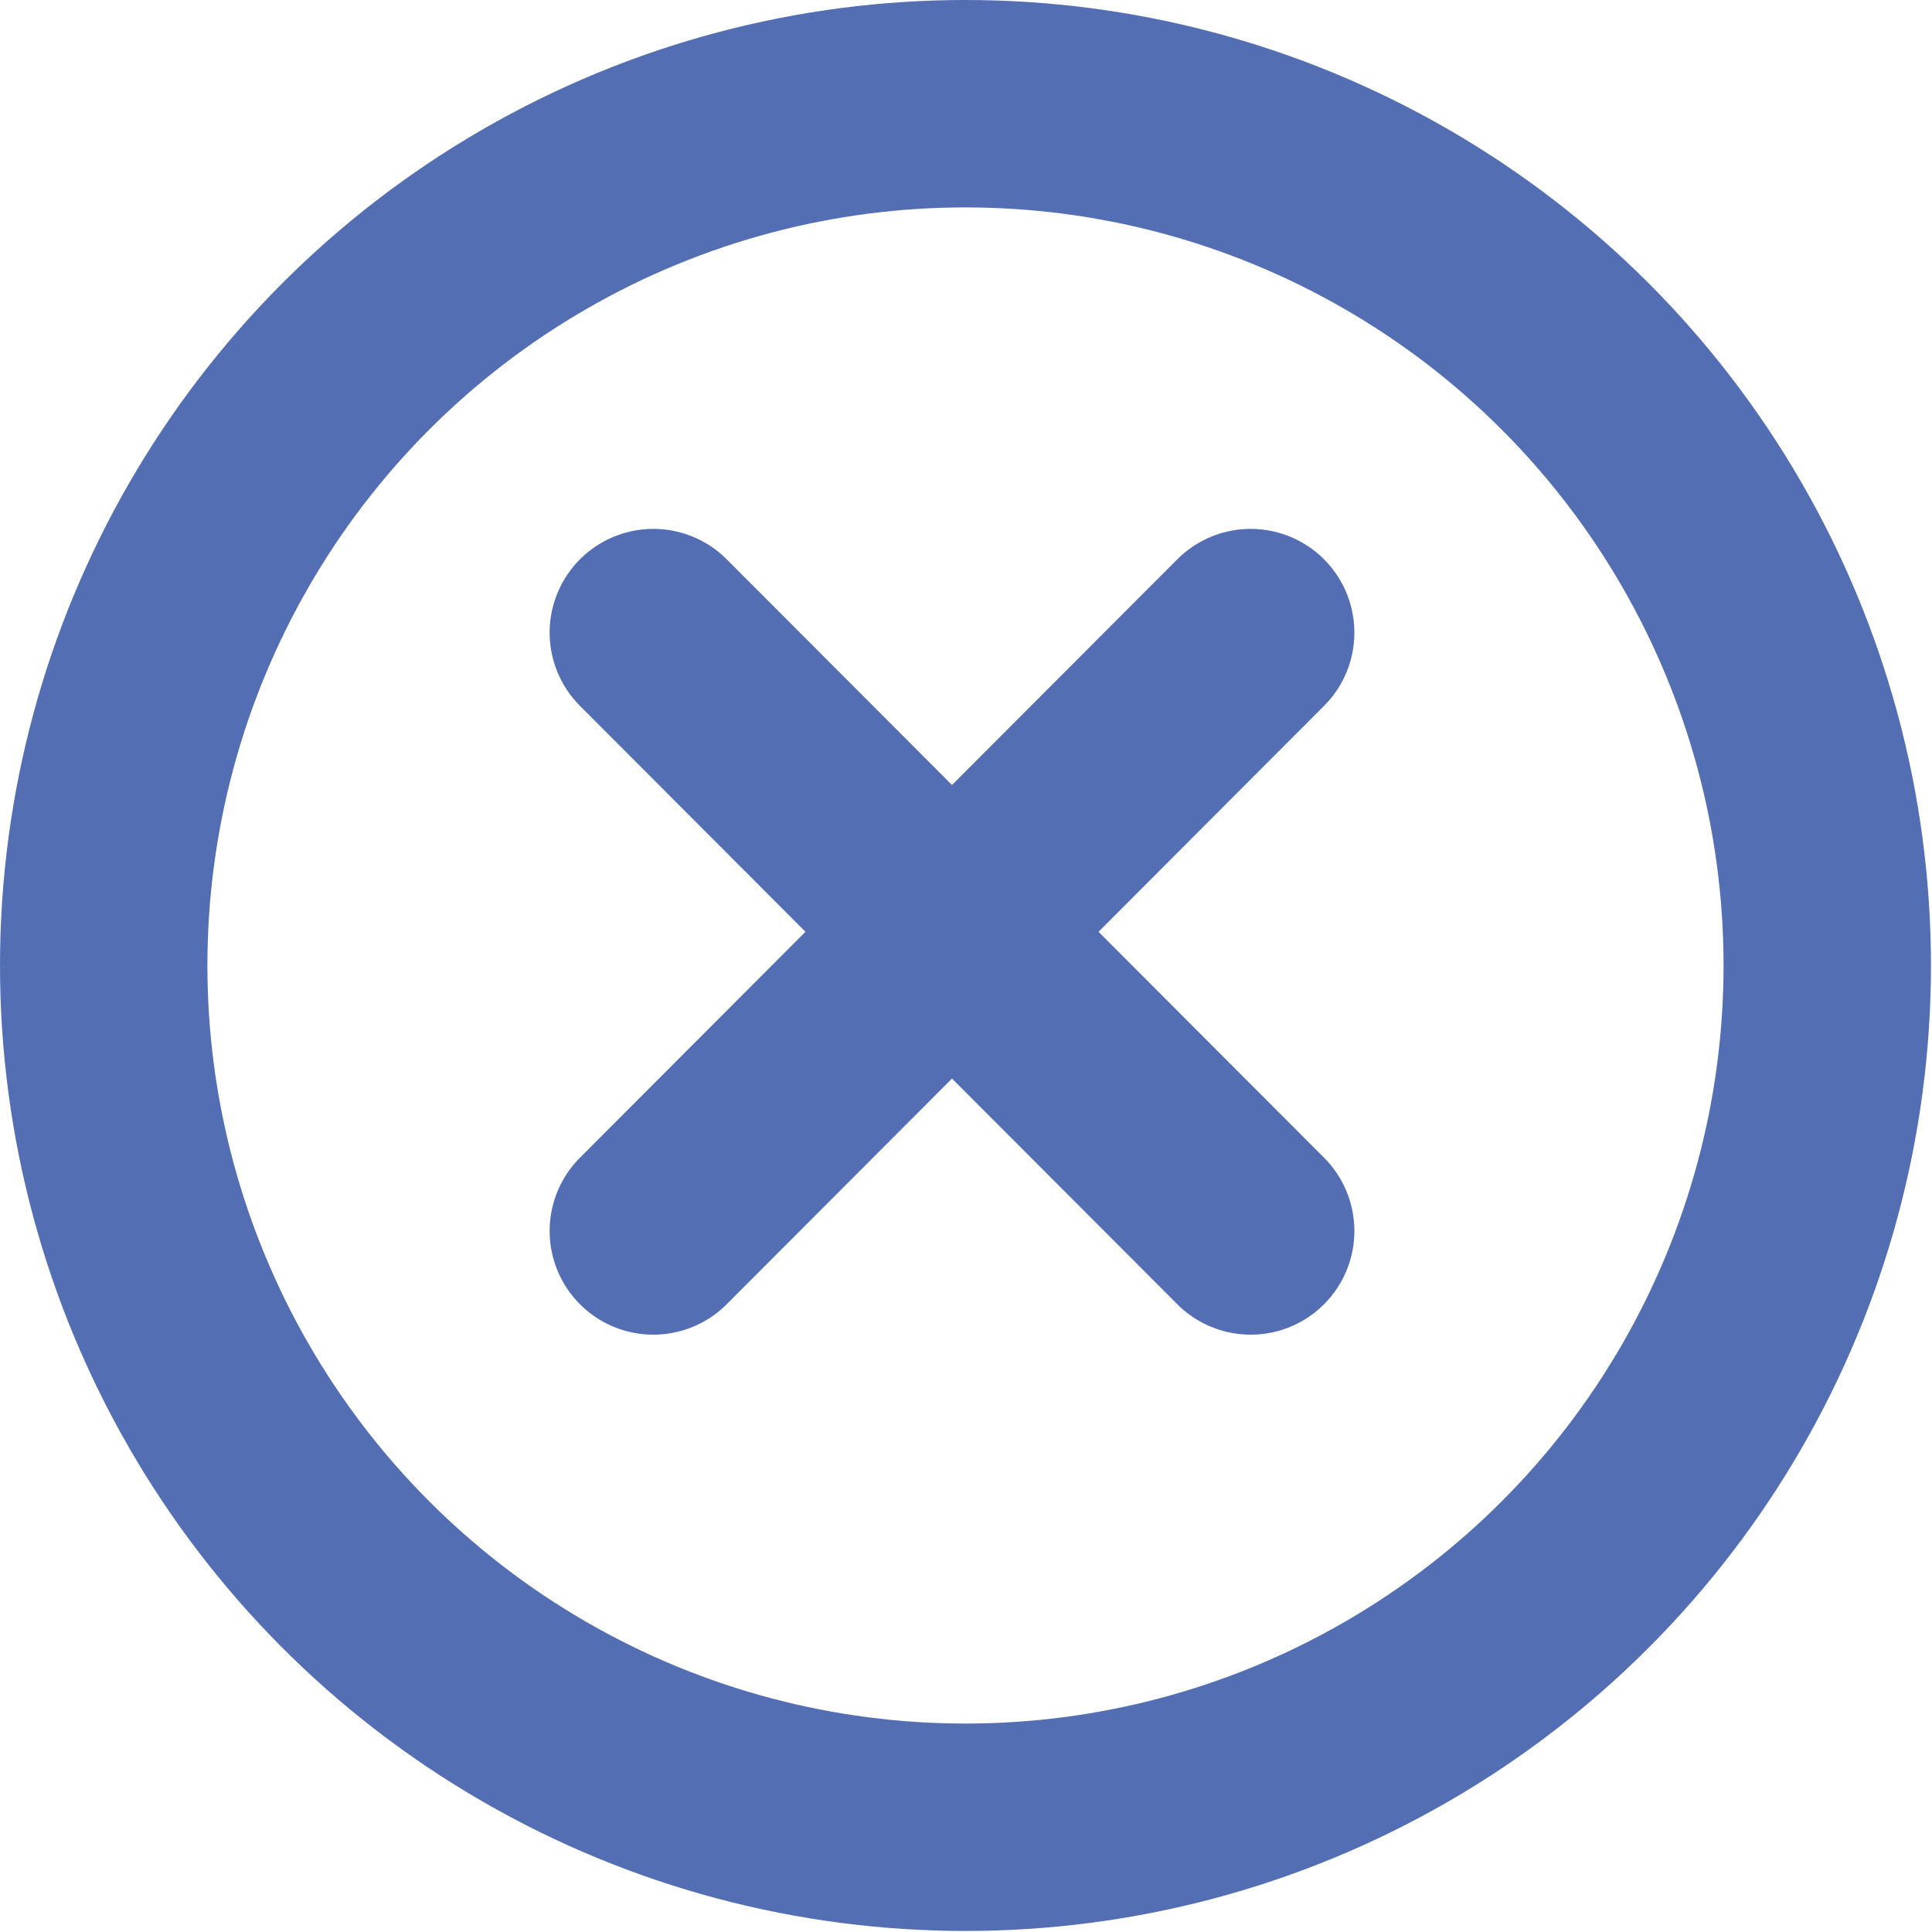 <svg xmlns="http://www.w3.org/2000/svg" viewBox="0 0 18.63 18.63"><title>x-mark</title><line x1="12.06" y1="6.1" x2="6.3" y2="11.87" style="fill:none;stroke:#536eb3;stroke-linecap:round;stroke-linejoin:round;stroke-width:2px"/><line x1="12.06" y1="11.87" x2="6.3" y2="6.1" style="fill:none;stroke:#536eb3;stroke-linecap:round;stroke-linejoin:round;stroke-width:2px"/><circle cx="9.31" cy="9.31" r="8.31" style="fill:none;stroke:#536eb3;stroke-miterlimit:10;stroke-width:2px"/></svg>